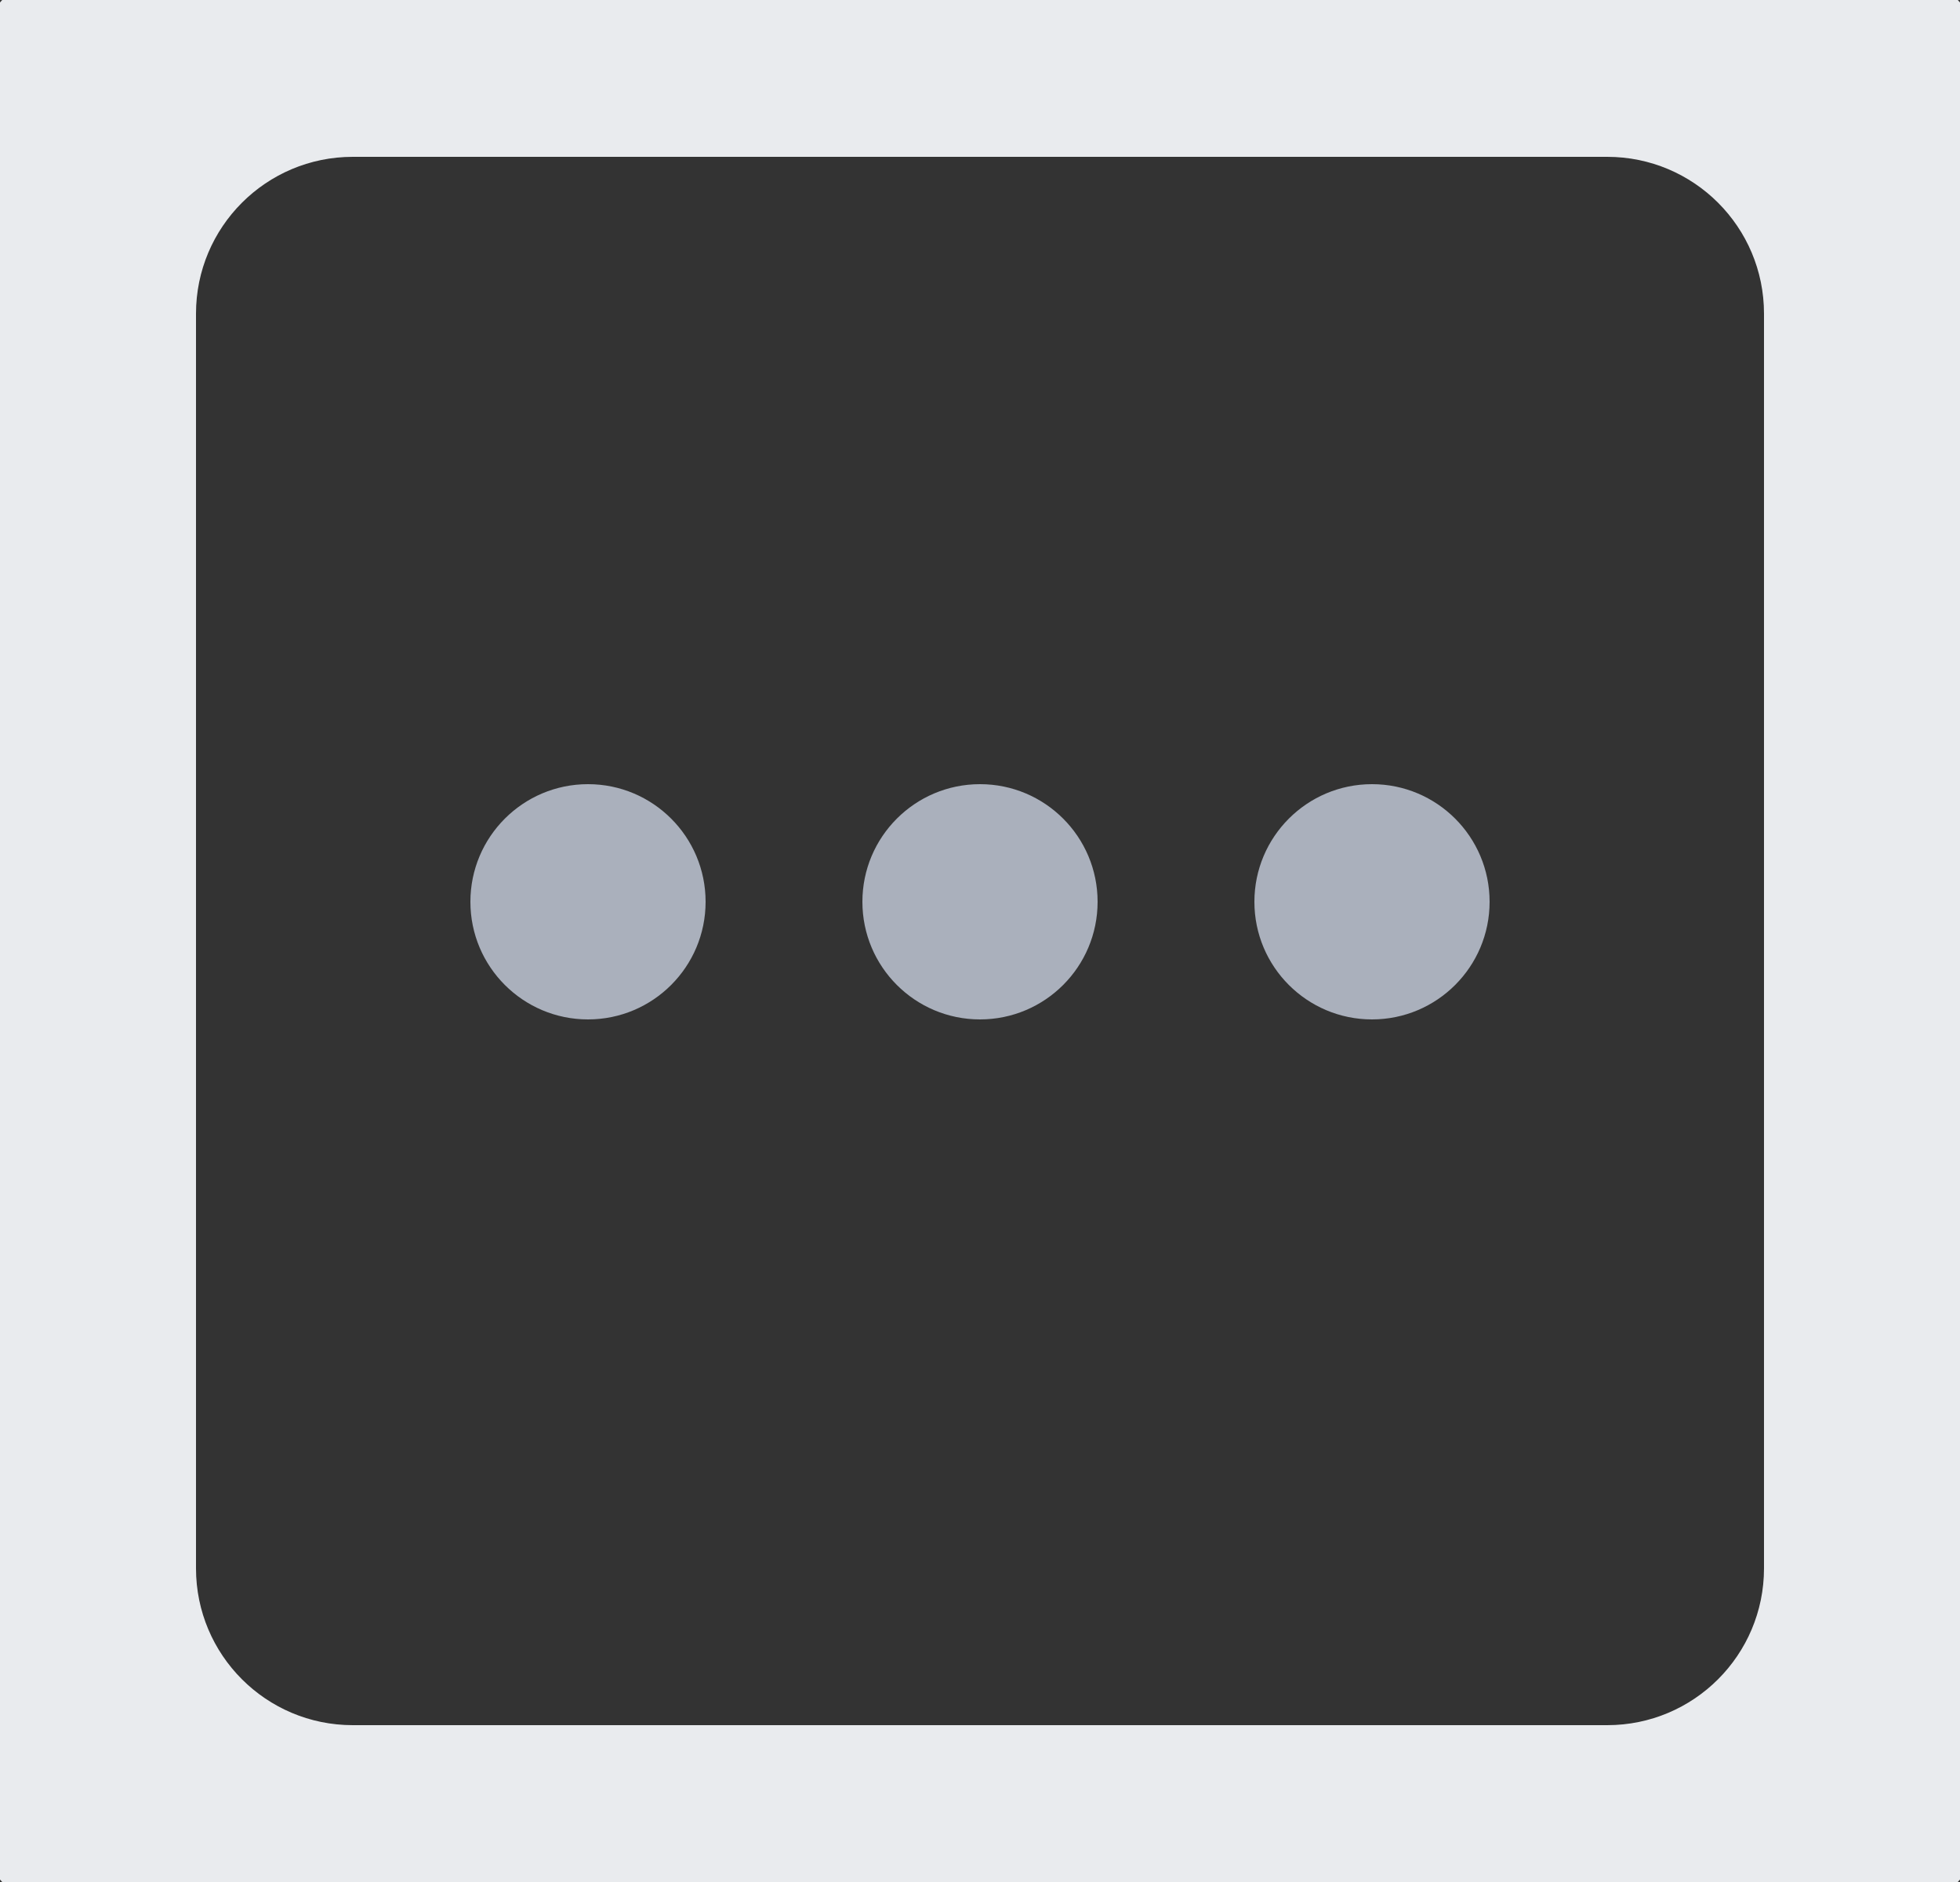 <svg width="25" height="24" viewBox="0 0 25 24" fill="none" xmlns="http://www.w3.org/2000/svg">
<rect x="0" y="0" width="25" height="24" fill="#333333" stroke="none"/>
<circle cx="12.5" cy="11.5" r="1.5" fill="#AAB0BC"/>
<circle cx="17.5" cy="11.5" r="1.5" fill="#AAB0BC"/>
<circle cx="7.5" cy="11.5" r="1.5" fill="#AAB0BC"/>
<path d="M4.5 2H20.5V-2H4.5V2ZM22.5 4V20H26.5V4H22.5ZM20.5 22H4.5V26H20.5V22ZM2.5 20V4H-1.5V20H2.5ZM4.5 22C3.395 22 2.5 21.105 2.5 20H-1.5C-1.5 23.314 1.186 26 4.5 26V22ZM22.5 20C22.5 21.105 21.605 22 20.5 22V26C23.814 26 26.5 23.314 26.5 20H22.5ZM20.5 2C21.605 2 22.5 2.895 22.5 4H26.5C26.5 0.686 23.814 -2 20.5 -2V2ZM4.5 -2C1.186 -2 -1.5 0.686 -1.5 4H2.5C2.5 2.895 3.395 2 4.5 2V-2Z" fill="#E9EBEE"/>
</svg>
